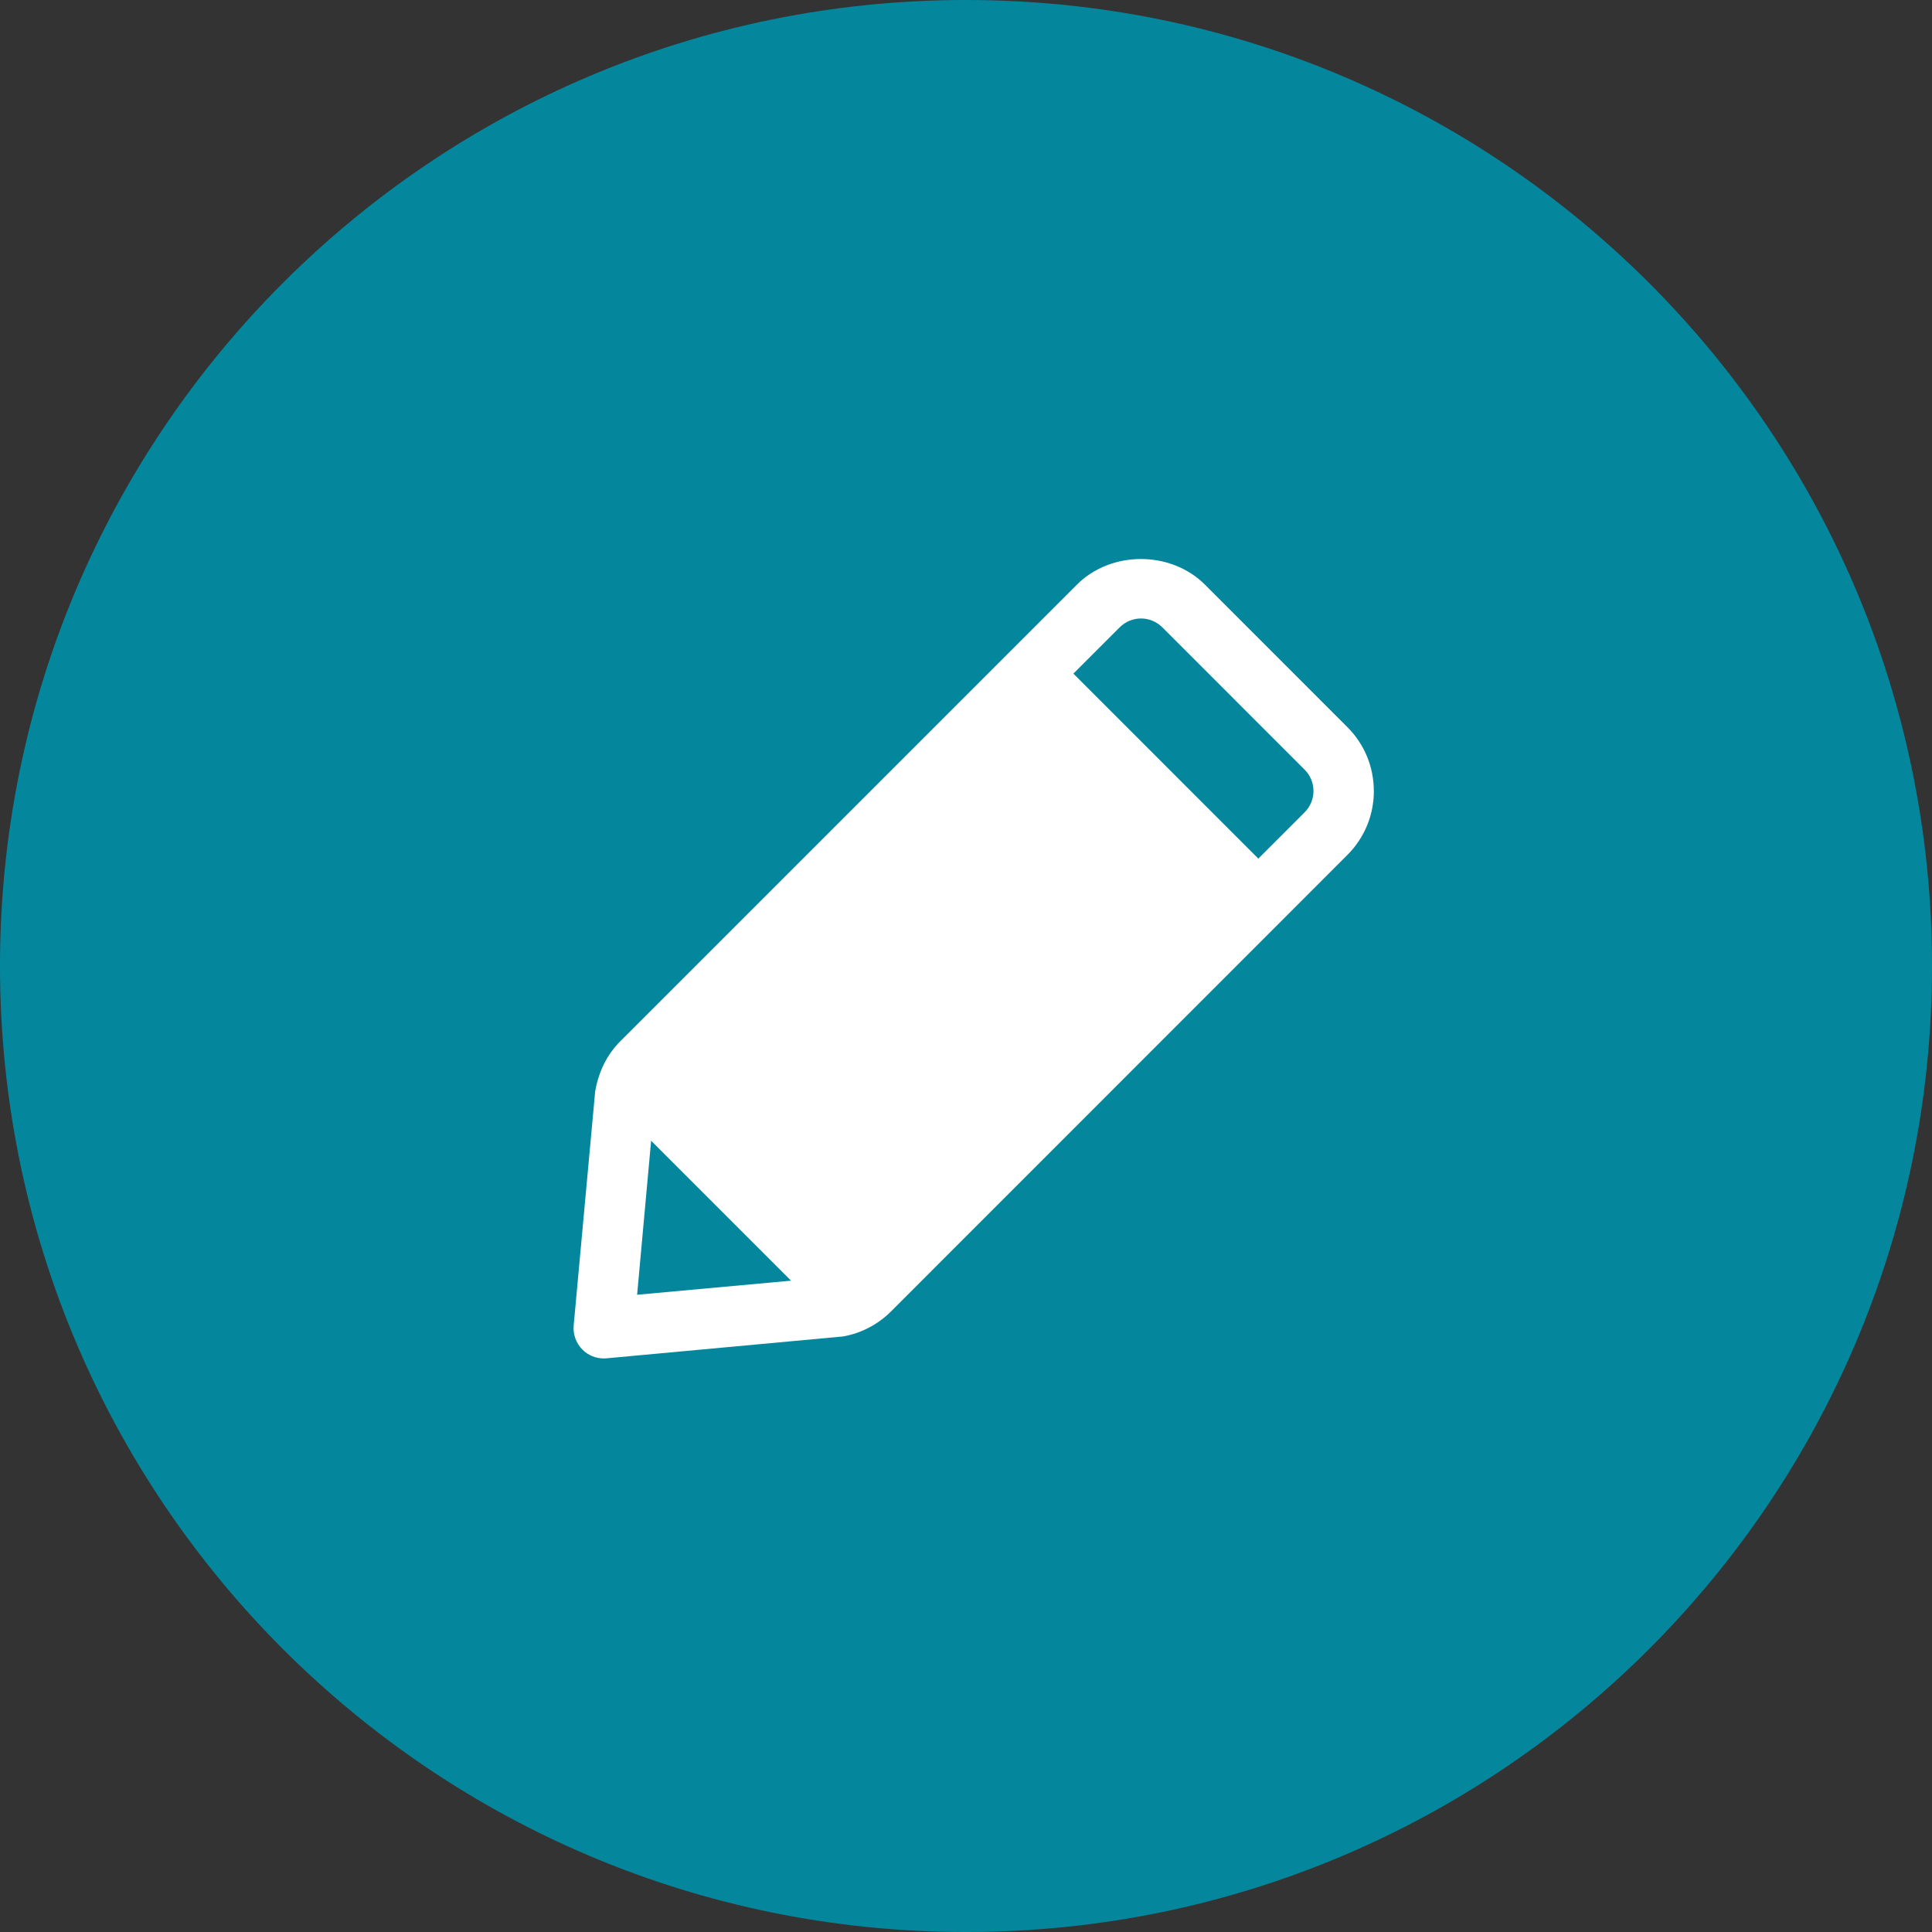 <svg width="48" height="48" viewBox="0 0 48 48" fill="none" xmlns="http://www.w3.org/2000/svg">
<rect x="0" y="0" width="48" height="48" fill="#333333" stroke="none"/>
<path d="M24 48C37.255 48 48 37.255 48 24C48 10.745 37.255 0 24 0C10.745 0 0 10.745 0 24C0 37.255 10.745 48 24 48Z" fill="#04879d"/>
<path d="M34.132 19.652C34.132 19.052 33.898 18.486 33.472 18.062L29.937 14.526C29.087 13.676 27.604 13.676 26.755 14.526L15.417 25.864C15.094 26.187 14.879 26.596 14.787 27.114L14.253 32.93C14.233 33.153 14.313 33.372 14.47 33.53C14.61 33.672 14.802 33.75 15 33.75C15.023 33.75 15.046 33.75 15.068 33.747L20.952 33.203C21.402 33.121 21.812 32.906 22.136 32.583L33.473 21.243C33.898 20.819 34.133 20.253 34.133 19.653L34.132 19.652ZM16.178 28.342L19.654 31.818L15.829 32.168L16.177 28.342H16.178ZM32.413 20.182L31.263 21.332L26.668 16.736L27.818 15.586C27.958 15.446 28.148 15.366 28.348 15.366C28.548 15.366 28.736 15.446 28.878 15.586L32.413 19.122C32.555 19.264 32.633 19.452 32.633 19.652C32.633 19.852 32.553 20.042 32.413 20.182V20.182Z" fill="white"/>
</svg>
